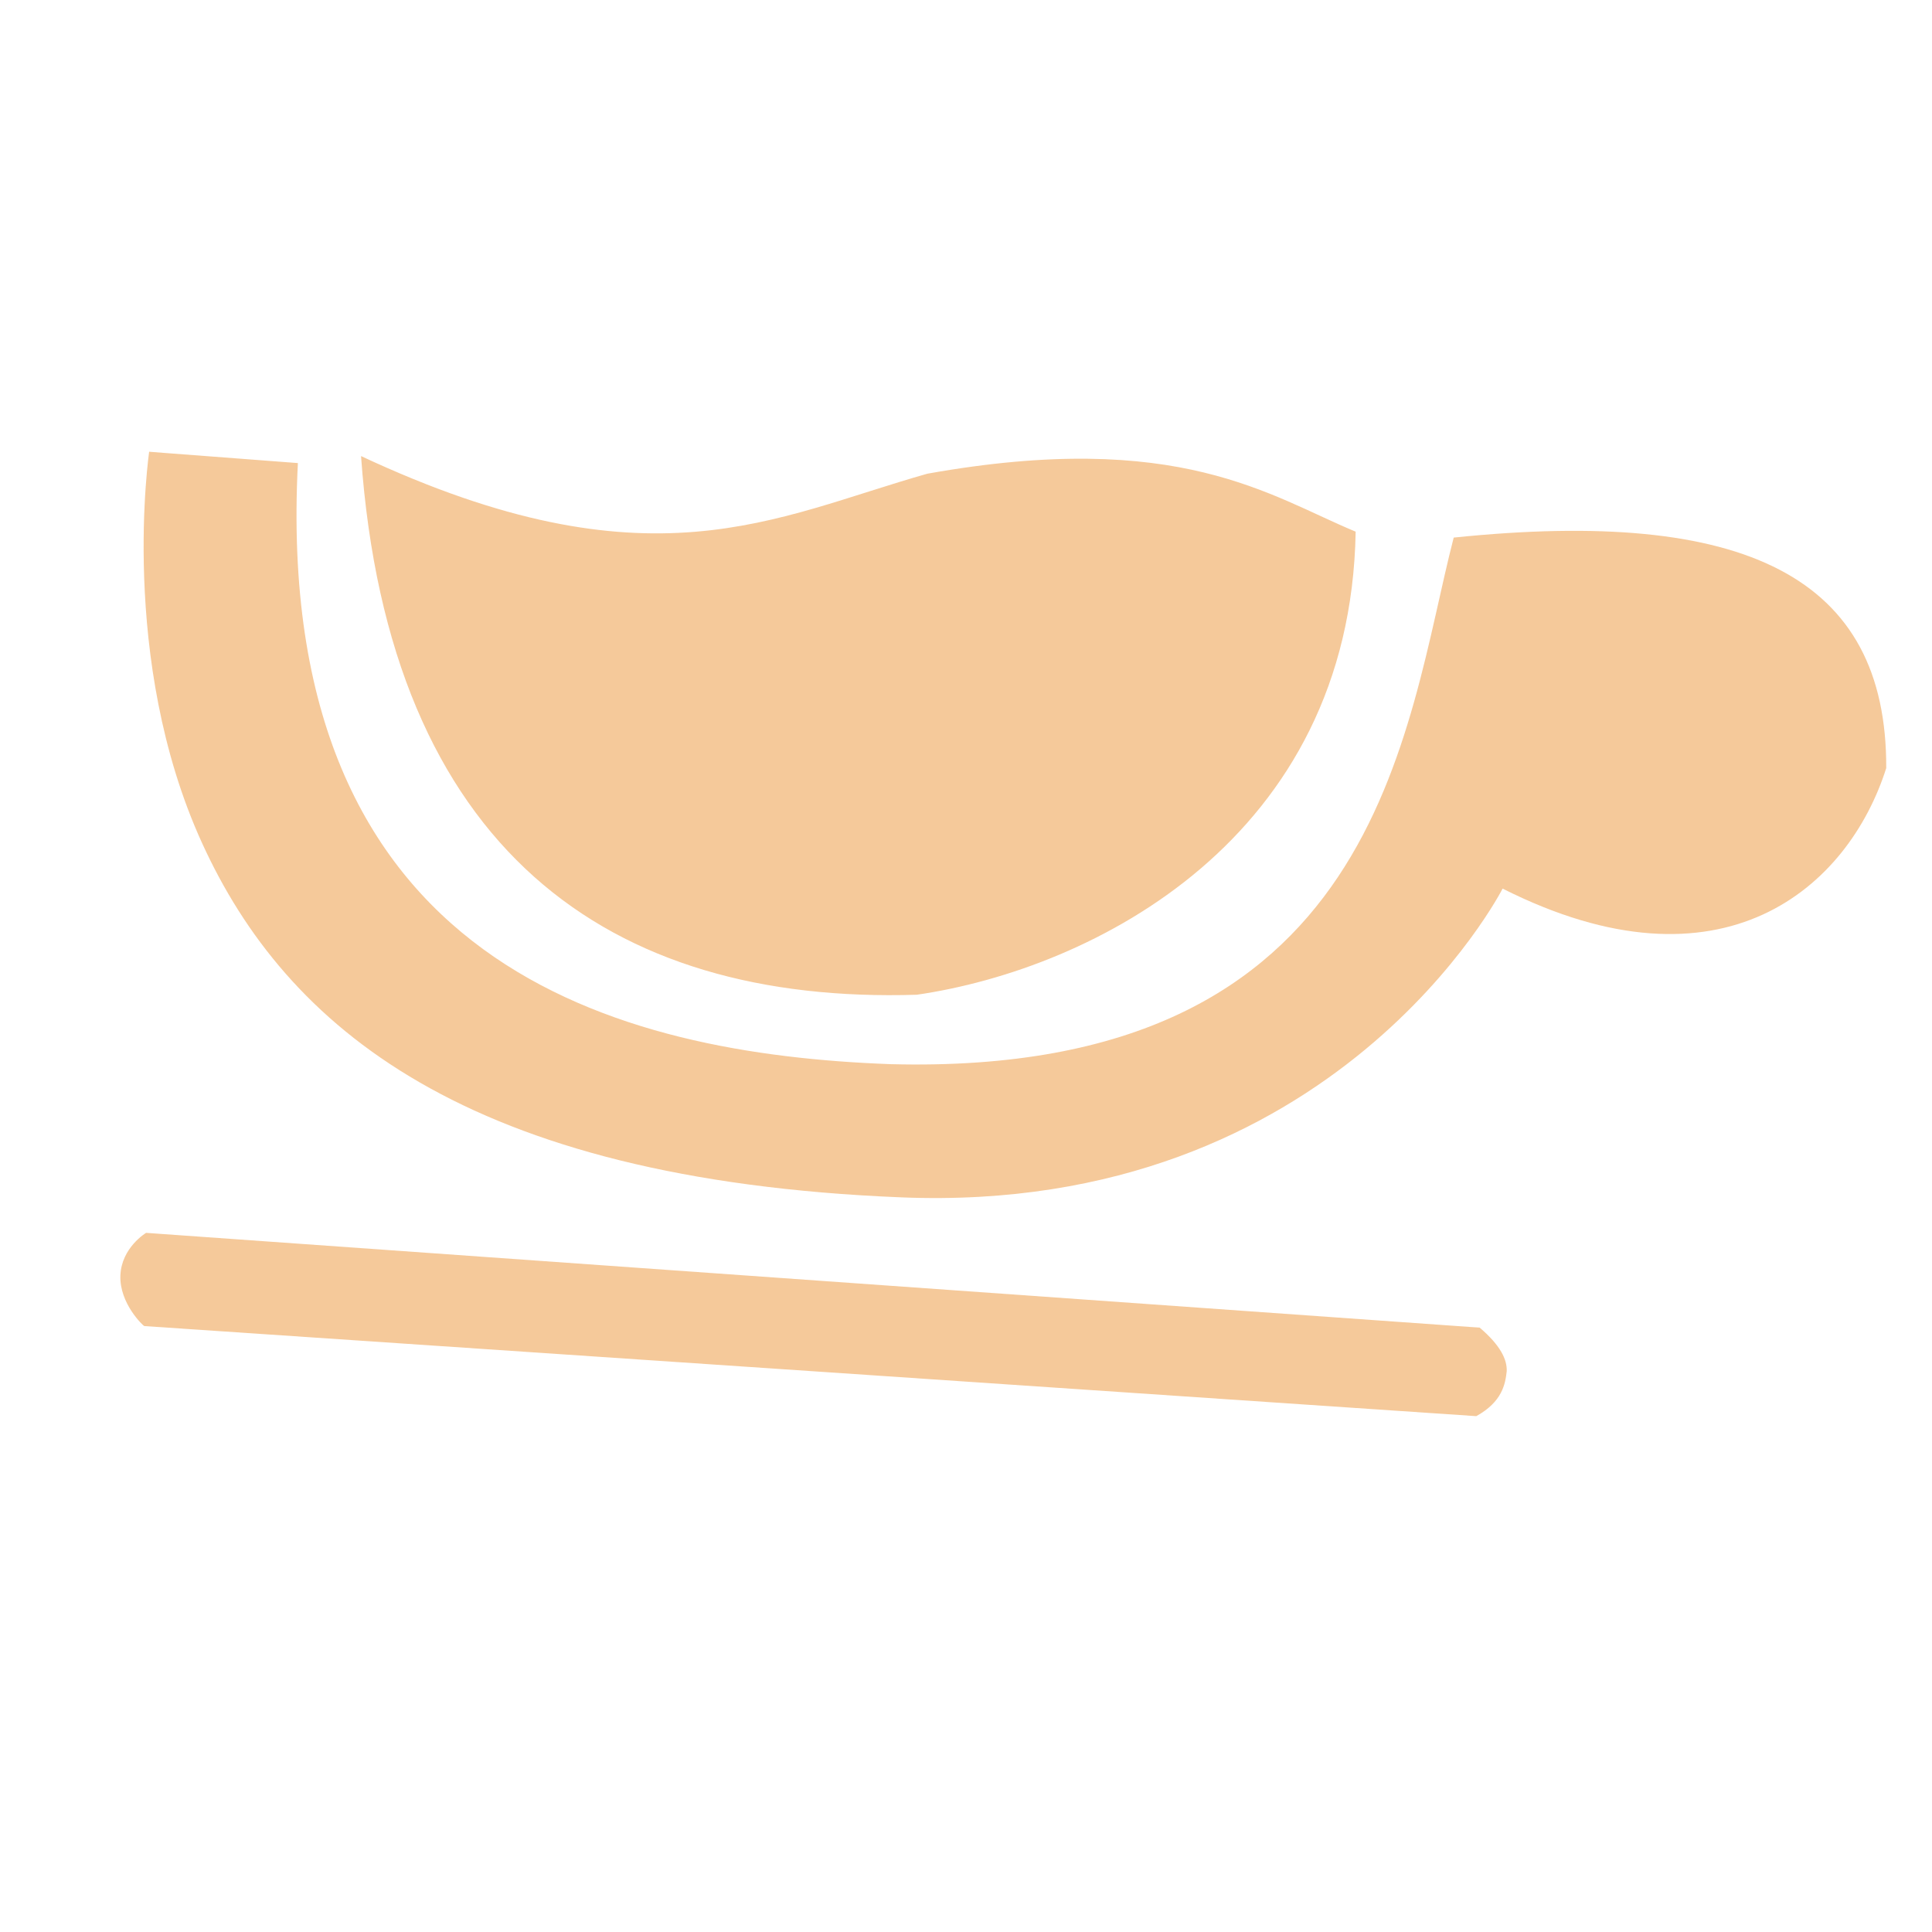 <?xml version="1.0" encoding="utf-8"?>
<!-- Created by sK1 2.0rc5 (https://sk1project.net/) -->
<svg xmlns="http://www.w3.org/2000/svg" height="16.0pt" viewBox="0 0 16.0 16.0" width="16.0pt" version="1.1" xmlns:xlink="http://www.w3.org/1999/xlink" id="c33780f0-bc68-11ef-8941-005056c00008">

<g>
	<g>
		<path style="fill-opacity:0.624;fill-rule:evenodd;stroke:#ffed00;stroke-miterlimit:10.433;stroke-width:0.0;fill:#efa85d;" d="M 1.235,3.741 C 1.234,3.742 2.057,3.803 2.467,3.835 2.252,8.012 5.133,8.731 7.378,8.813 11.444,8.918 11.632,6.027 12.039,4.452 14.455,4.203 15.627,4.776 15.621,6.361 15.309,7.346 14.267,8.278 12.444,7.359 12.444,7.359 11.067,10.063 7.463,9.916 3.859,9.77 2.368,8.504 1.673,6.981 0.978,5.458 1.237,3.74 1.235,3.741 Z M 2.99,3.777 C 5.379,4.895 6.406,4.283 7.68,3.923 9.765,3.55 10.517,4.109 11.227,4.403 11.183,6.947 9.055,8.025 7.593,8.238 5.046,8.318 3.222,7.04 2.99,3.777 Z" />
		<path style="fill-opacity:0.624;fill-rule:evenodd;stroke:#ffed00;stroke-miterlimit:10.433;stroke-width:0.0;fill:#efa85d;" d="M 1.21,10.21 C 1.21,10.21 8.573,10.733 12.254,10.995 12.426,11.141 12.482,11.26 12.478,11.356 12.466,11.462 12.442,11.608 12.226,11.728 12.226,11.728 1.21,10.982 1.195,10.982 1.188,10.982 0.988,10.795 0.997,10.563 1.006,10.331 1.21,10.21 1.21,10.21 Z" />
	</g>
</g>
</svg>
